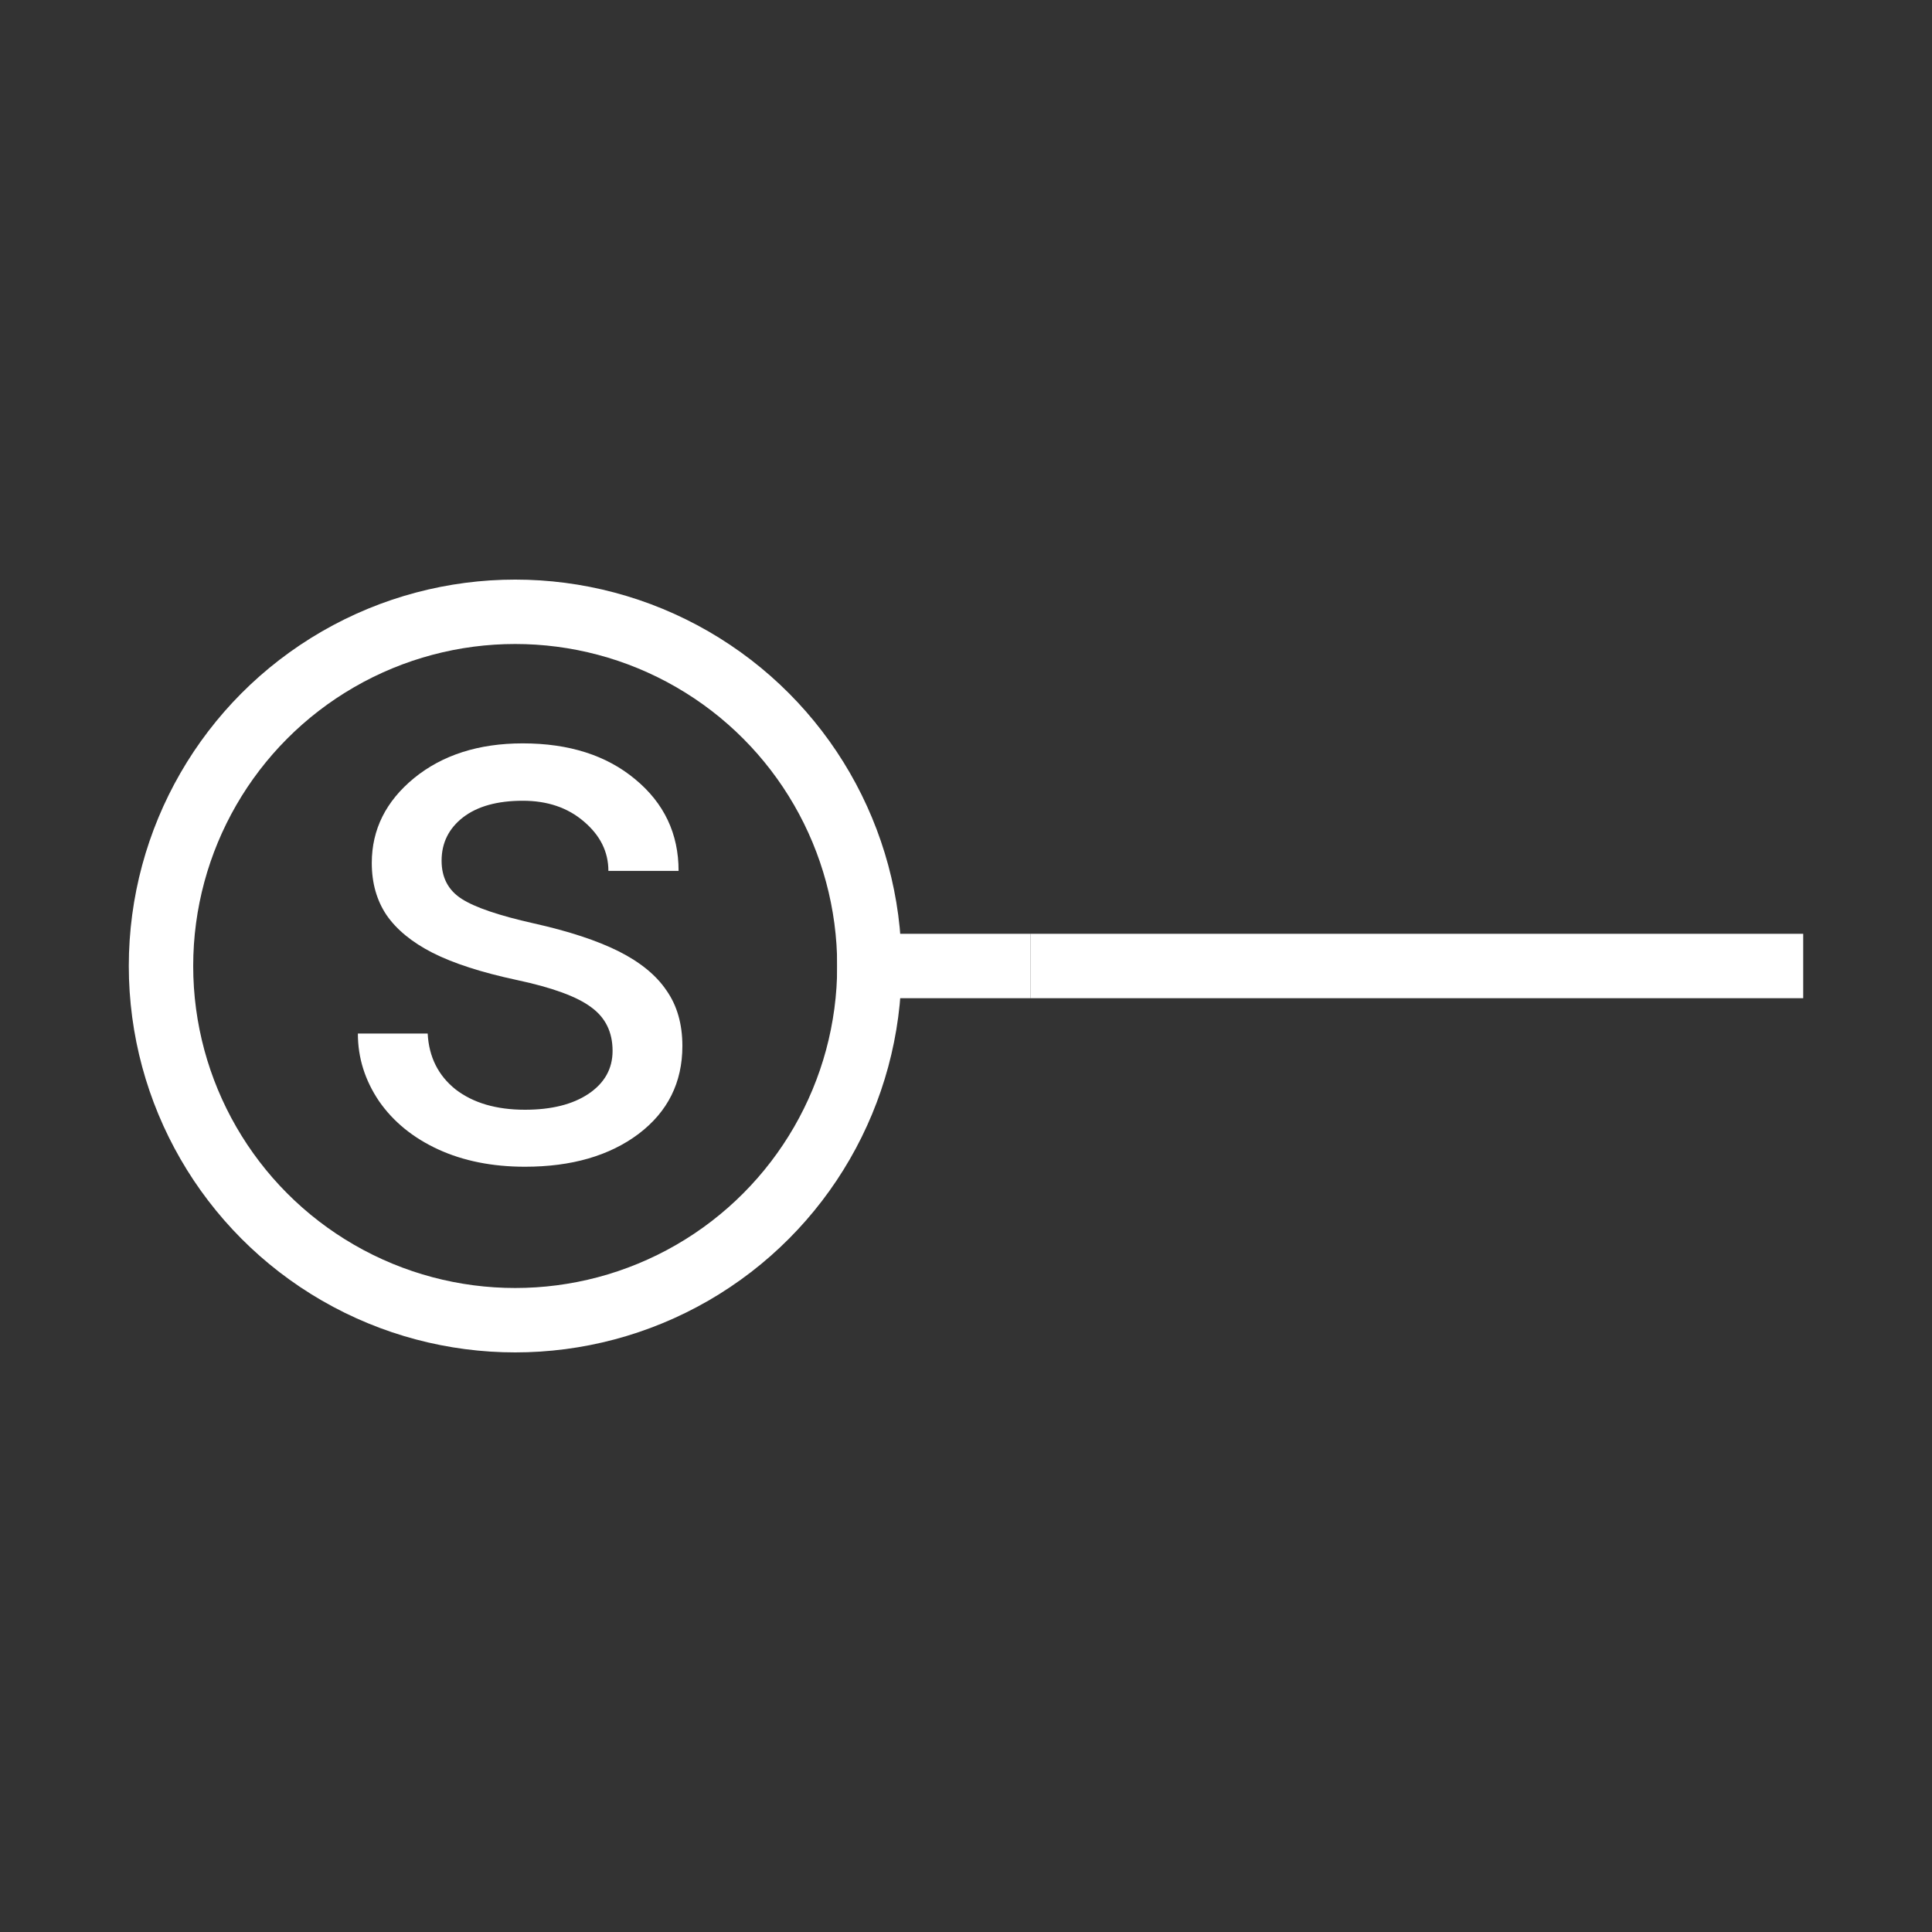 <svg width="30" height="30" viewBox="0 0 30 30" fill="none" xmlns="http://www.w3.org/2000/svg">
<rect x="0" y="0" width="30" height="30" fill="#333333" stroke="none"/>
<path d="M16 15L13 15" stroke="white"/>
<path d="M28 15H16" stroke="white"/>
<path d="M9.512 16.318C9.512 16.025 9.4 15.799 9.178 15.639C8.959 15.475 8.574 15.334 8.023 15.217C7.477 15.1 7.041 14.959 6.717 14.795C6.396 14.631 6.158 14.435 6.002 14.209C5.85 13.982 5.773 13.713 5.773 13.4C5.773 12.881 5.992 12.441 6.43 12.082C6.871 11.723 7.434 11.543 8.117 11.543C8.836 11.543 9.418 11.729 9.863 12.1C10.312 12.471 10.537 12.945 10.537 13.523H9.447C9.447 13.227 9.32 12.971 9.066 12.756C8.816 12.541 8.5 12.434 8.117 12.434C7.723 12.434 7.414 12.52 7.191 12.691C6.969 12.863 6.857 13.088 6.857 13.365C6.857 13.627 6.961 13.824 7.168 13.957C7.375 14.09 7.748 14.217 8.287 14.338C8.83 14.459 9.27 14.604 9.605 14.771C9.941 14.94 10.19 15.143 10.35 15.381C10.514 15.615 10.596 15.902 10.596 16.242C10.596 16.809 10.369 17.264 9.916 17.607C9.463 17.947 8.875 18.117 8.152 18.117C7.645 18.117 7.195 18.027 6.805 17.848C6.414 17.668 6.107 17.418 5.885 17.098C5.666 16.773 5.557 16.424 5.557 16.049H6.641C6.66 16.412 6.805 16.701 7.074 16.916C7.348 17.127 7.707 17.232 8.152 17.232C8.562 17.232 8.891 17.15 9.137 16.986C9.387 16.818 9.512 16.596 9.512 16.318Z" fill="white"/>
<circle cx="8" cy="15" r="5.5" stroke="white"/>
</svg>
